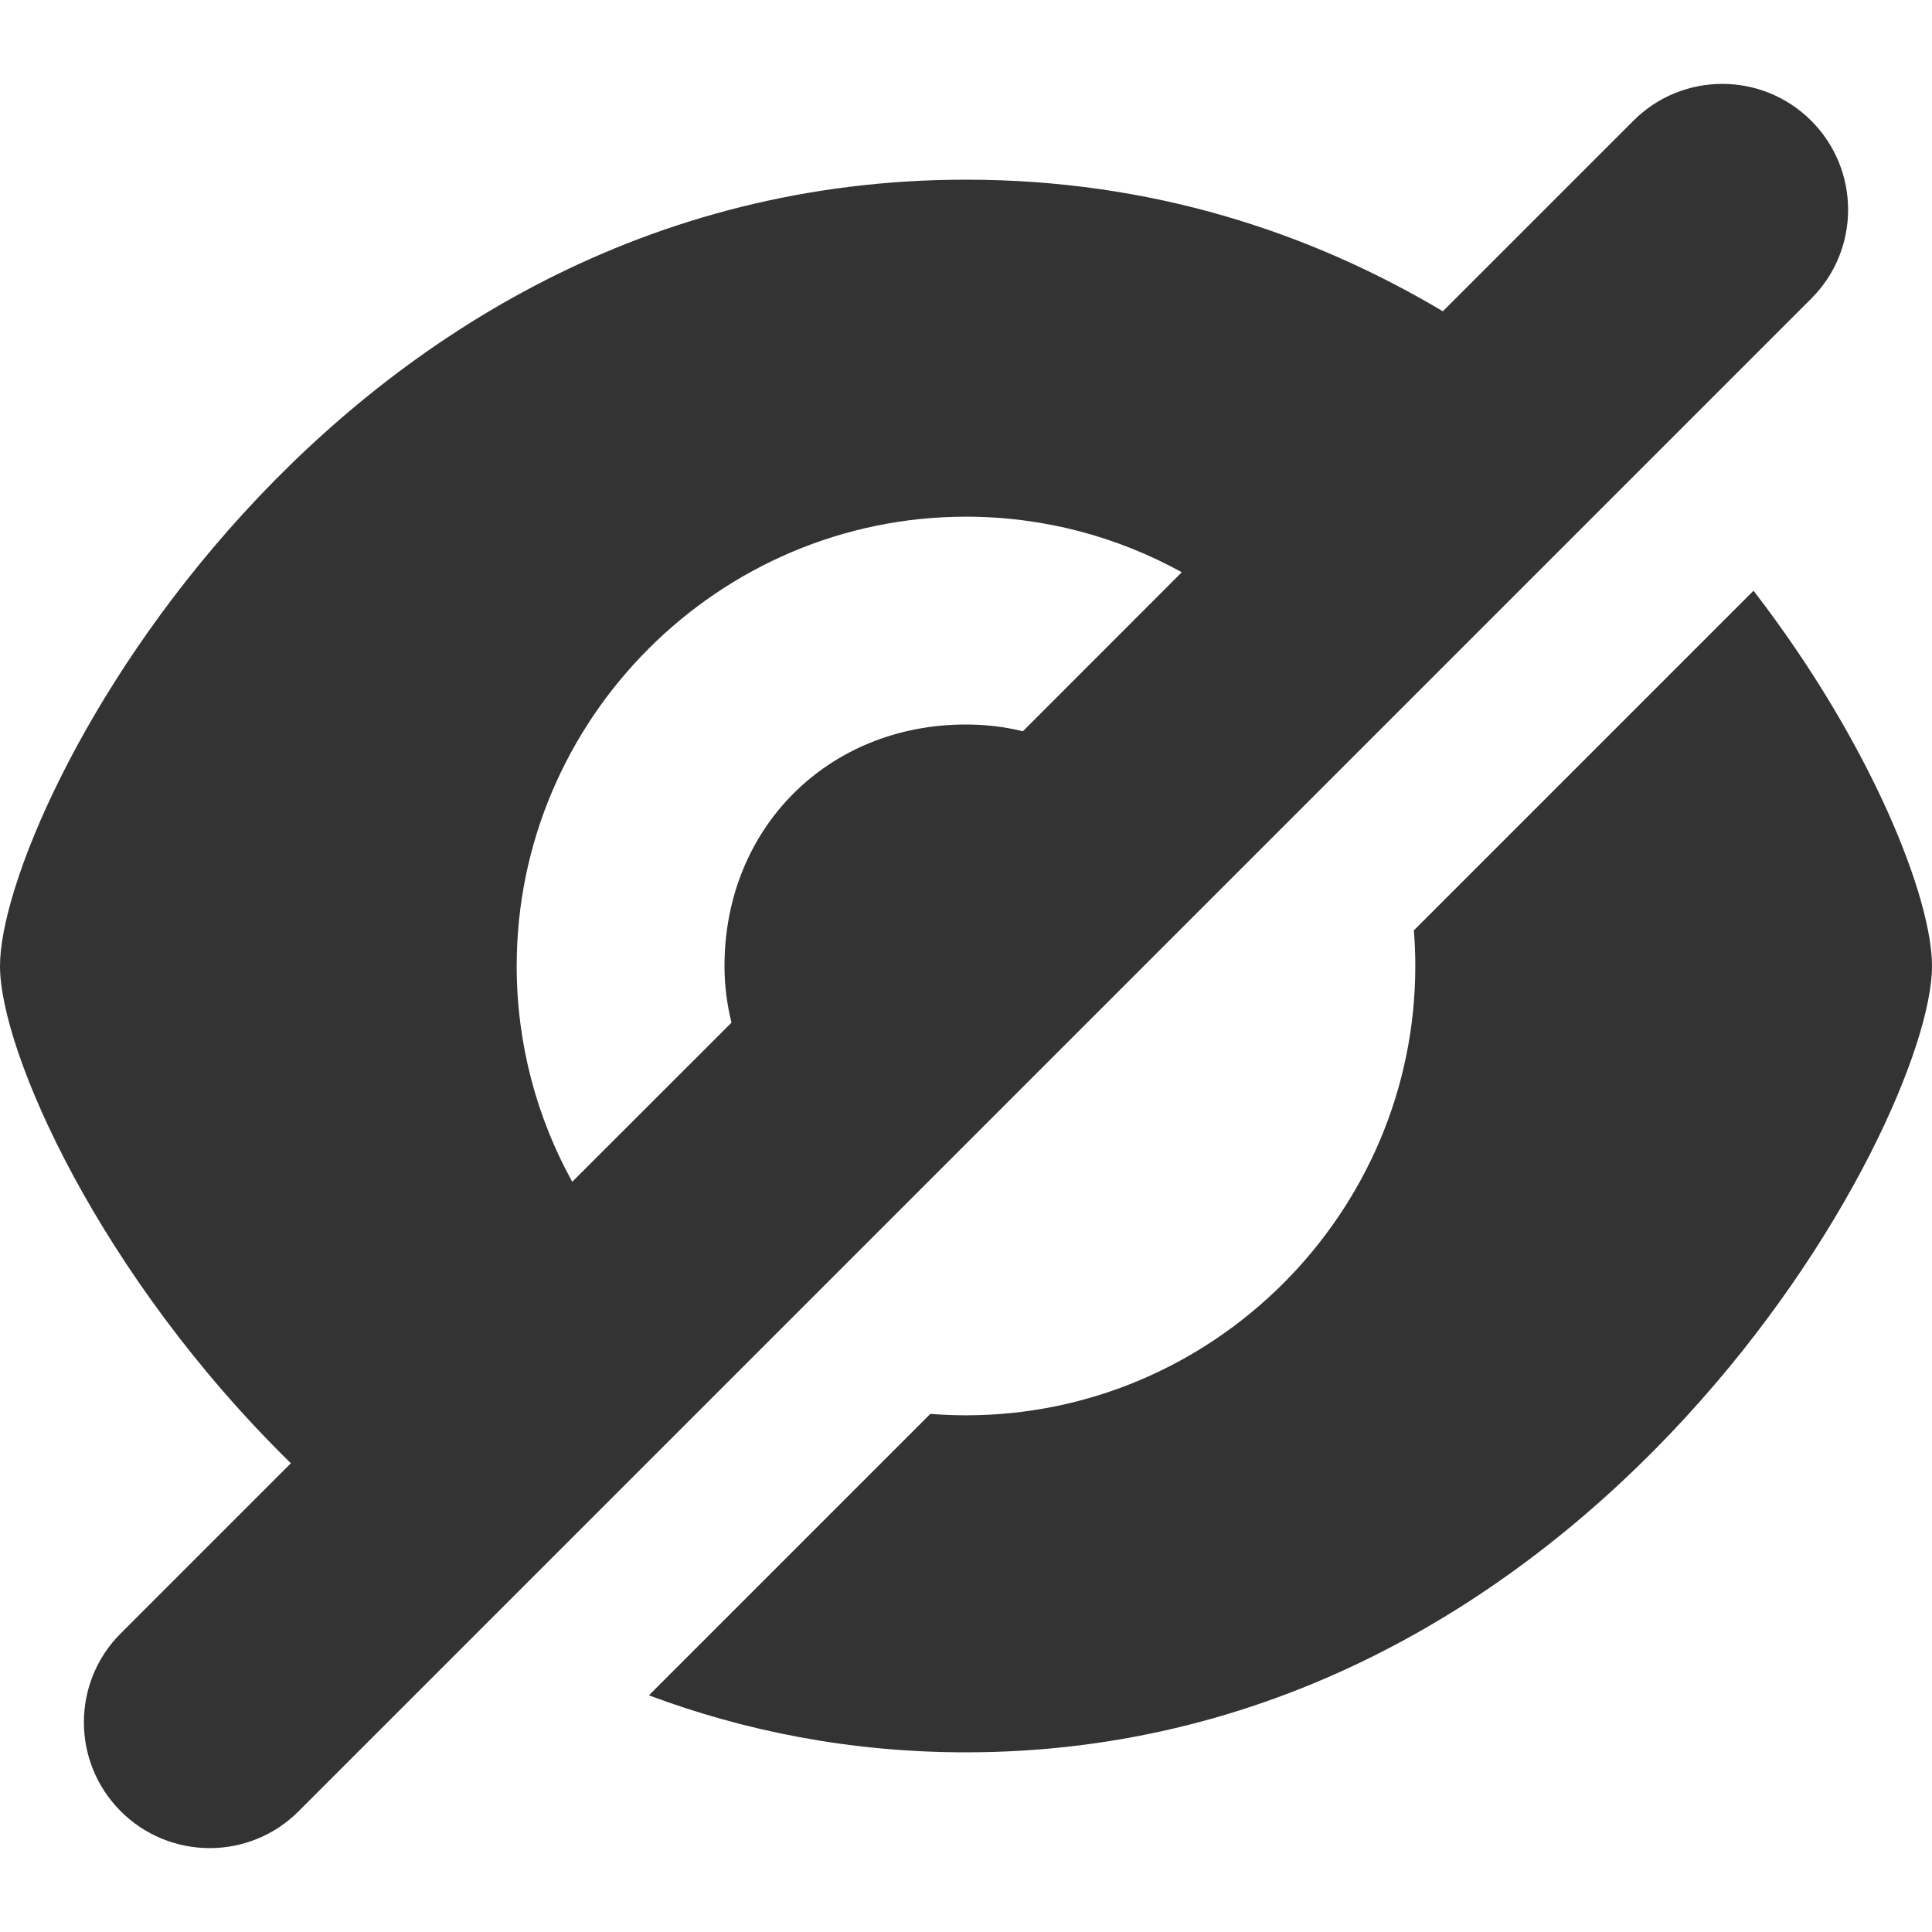 <svg width="16" height="16" viewBox="0 0 16 16" fill="none" xmlns="http://www.w3.org/2000/svg">
<path fill-rule="evenodd" clip-rule="evenodd" d="M11.949 2.578L13.527 1C13.933 0.593 14.593 0.593 15 1C15.407 1.407 15.407 2.067 15 2.473L2.473 15C2.067 15.407 1.407 15.407 1 15C0.593 14.593 0.593 13.933 1 13.527L2.409 12.118C0.823 10.566 0 8.707 0 8C0 6.698 2.698 1.488 8 1.488C9.536 1.488 10.853 1.925 11.949 2.578ZM14.522 4.892C15.505 6.167 16 7.442 16 8C16 9.302 13.209 14.512 8 14.512C7.042 14.512 6.166 14.336 5.374 14.04L7.705 11.709C7.802 11.717 7.901 11.721 8 11.721C10.047 11.721 11.721 10.047 11.721 8C11.721 7.901 11.717 7.802 11.709 7.705L14.522 4.892ZM9.787 4.739C9.256 4.446 8.647 4.279 8 4.279C5.953 4.279 4.279 5.953 4.279 8C4.279 8.647 4.446 9.256 4.739 9.787L6.058 8.469C6.02 8.317 6 8.16 6 8C6 6.857 6.857 6 8 6C8.163 6 8.321 6.019 8.471 6.056L9.787 4.739Z" fill="#333333"/>
<mask id="mask0_0_2341" style="mask-type:luminance" maskUnits="userSpaceOnUse" x="0" y="0" width="16" height="16">
<path fill-rule="evenodd" clip-rule="evenodd" d="M11.949 2.578L13.527 1C13.933 0.593 14.593 0.593 15 1C15.407 1.407 15.407 2.067 15 2.473L2.473 15C2.067 15.407 1.407 15.407 1 15C0.593 14.593 0.593 13.933 1 13.527L2.409 12.118C0.823 10.566 0 8.707 0 8C0 6.698 2.698 1.488 8 1.488C9.536 1.488 10.853 1.925 11.949 2.578ZM14.522 4.892C15.505 6.167 16 7.442 16 8C16 9.302 13.209 14.512 8 14.512C7.042 14.512 6.166 14.336 5.374 14.04L7.705 11.709C7.802 11.717 7.901 11.721 8 11.721C10.047 11.721 11.721 10.047 11.721 8C11.721 7.901 11.717 7.802 11.709 7.705L14.522 4.892ZM9.787 4.739C9.256 4.446 8.647 4.279 8 4.279C5.953 4.279 4.279 5.953 4.279 8C4.279 8.647 4.446 9.256 4.739 9.787L6.058 8.469C6.02 8.317 6 8.16 6 8C6 6.857 6.857 6 8 6C8.163 6 8.321 6.019 8.471 6.056L9.787 4.739Z" fill="white"/>
</mask>
<g mask="url(#mask0_0_2341)">
</g>
</svg>
